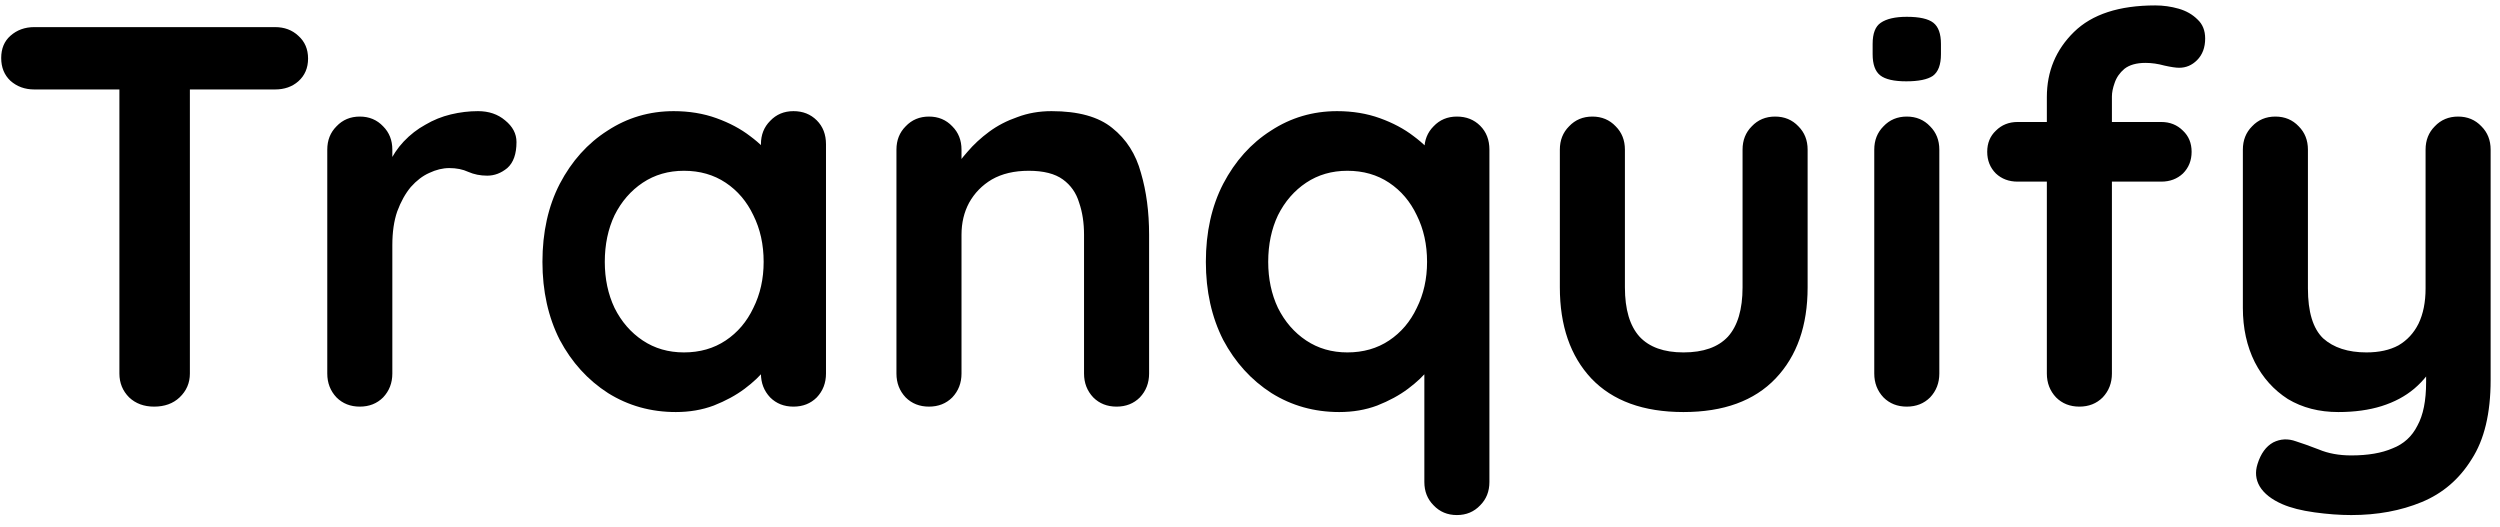 <svg width="166" height="35" viewBox="0 0 166 35" fill="none" xmlns="http://www.w3.org/2000/svg">
<path d="M10.232 27C9.56 27 9.008 26.796 8.576 26.388C8.144 25.956 7.928 25.428 7.928 24.804V3.924H12.608V24.804C12.608 25.428 12.38 25.956 11.924 26.388C11.492 26.796 10.928 27 10.232 27ZM2.276 5.94C1.652 5.94 1.124 5.748 0.692 5.364C0.284 4.98 0.08 4.476 0.08 3.852C0.08 3.228 0.284 2.736 0.692 2.376C1.124 1.992 1.652 1.8 2.276 1.8H18.26C18.884 1.8 19.4 1.992 19.808 2.376C20.24 2.76 20.456 3.264 20.456 3.888C20.456 4.512 20.24 5.016 19.808 5.4C19.4 5.76 18.884 5.94 18.26 5.94H2.276ZM23.891 27C23.267 27 22.751 26.796 22.343 26.388C21.935 25.956 21.731 25.428 21.731 24.804V9.936C21.731 9.312 21.935 8.796 22.343 8.388C22.751 7.956 23.267 7.74 23.891 7.74C24.515 7.74 25.031 7.956 25.439 8.388C25.847 8.796 26.051 9.312 26.051 9.936V13.32L25.799 10.908C26.063 10.332 26.399 9.828 26.807 9.396C27.239 8.94 27.719 8.568 28.247 8.28C28.775 7.968 29.339 7.74 29.939 7.596C30.539 7.452 31.139 7.38 31.739 7.38C32.459 7.38 33.059 7.584 33.539 7.992C34.043 8.4 34.295 8.88 34.295 9.432C34.295 10.224 34.091 10.8 33.683 11.16C33.275 11.496 32.831 11.664 32.351 11.664C31.895 11.664 31.475 11.58 31.091 11.412C30.731 11.244 30.311 11.16 29.831 11.16C29.399 11.16 28.955 11.268 28.499 11.484C28.067 11.676 27.659 11.988 27.275 12.42C26.915 12.852 26.615 13.392 26.375 14.04C26.159 14.664 26.051 15.408 26.051 16.272V24.804C26.051 25.428 25.847 25.956 25.439 26.388C25.031 26.796 24.515 27 23.891 27ZM52.686 7.38C53.31 7.38 53.826 7.584 54.234 7.992C54.642 8.4 54.846 8.928 54.846 9.576V24.804C54.846 25.428 54.642 25.956 54.234 26.388C53.826 26.796 53.31 27 52.686 27C52.062 27 51.546 26.796 51.138 26.388C50.73 25.956 50.526 25.428 50.526 24.804V23.04L51.318 23.364C51.318 23.676 51.15 24.06 50.814 24.516C50.478 24.948 50.022 25.38 49.446 25.812C48.87 26.244 48.186 26.616 47.394 26.928C46.626 27.216 45.786 27.36 44.874 27.36C43.218 27.36 41.718 26.94 40.374 26.1C39.03 25.236 37.962 24.06 37.17 22.572C36.402 21.06 36.018 19.332 36.018 17.388C36.018 15.42 36.402 13.692 37.17 12.204C37.962 10.692 39.018 9.516 40.338 8.676C41.658 7.812 43.122 7.38 44.73 7.38C45.762 7.38 46.71 7.536 47.574 7.848C48.438 8.16 49.182 8.556 49.806 9.036C50.454 9.516 50.946 10.008 51.282 10.512C51.642 10.992 51.822 11.4 51.822 11.736L50.526 12.204V9.576C50.526 8.952 50.73 8.436 51.138 8.028C51.546 7.596 52.062 7.38 52.686 7.38ZM45.414 23.4C46.47 23.4 47.394 23.136 48.186 22.608C48.978 22.08 49.59 21.36 50.022 20.448C50.478 19.536 50.706 18.516 50.706 17.388C50.706 16.236 50.478 15.204 50.022 14.292C49.59 13.38 48.978 12.66 48.186 12.132C47.394 11.604 46.47 11.34 45.414 11.34C44.382 11.34 43.47 11.604 42.678 12.132C41.886 12.66 41.262 13.38 40.806 14.292C40.374 15.204 40.158 16.236 40.158 17.388C40.158 18.516 40.374 19.536 40.806 20.448C41.262 21.36 41.886 22.08 42.678 22.608C43.47 23.136 44.382 23.4 45.414 23.4ZM69.82 7.38C71.596 7.38 72.94 7.752 73.852 8.496C74.788 9.24 75.424 10.236 75.76 11.484C76.12 12.708 76.3 14.076 76.3 15.588V24.804C76.3 25.428 76.096 25.956 75.688 26.388C75.28 26.796 74.764 27 74.14 27C73.516 27 73 26.796 72.592 26.388C72.184 25.956 71.98 25.428 71.98 24.804V15.588C71.98 14.796 71.872 14.088 71.656 13.464C71.464 12.816 71.104 12.3 70.576 11.916C70.048 11.532 69.292 11.34 68.308 11.34C67.348 11.34 66.532 11.532 65.86 11.916C65.212 12.3 64.708 12.816 64.348 13.464C64.012 14.088 63.844 14.796 63.844 15.588V24.804C63.844 25.428 63.64 25.956 63.232 26.388C62.824 26.796 62.308 27 61.684 27C61.06 27 60.544 26.796 60.136 26.388C59.728 25.956 59.524 25.428 59.524 24.804V9.936C59.524 9.312 59.728 8.796 60.136 8.388C60.544 7.956 61.06 7.74 61.684 7.74C62.308 7.74 62.824 7.956 63.232 8.388C63.64 8.796 63.844 9.312 63.844 9.936V11.484L63.304 11.376C63.52 10.968 63.832 10.536 64.24 10.08C64.648 9.6 65.128 9.156 65.68 8.748C66.232 8.34 66.856 8.016 67.552 7.776C68.248 7.512 69.004 7.38 69.82 7.38ZM96.737 7.74C97.361 7.74 97.877 7.944 98.285 8.352C98.693 8.76 98.897 9.288 98.897 9.936V32.004C98.897 32.628 98.693 33.144 98.285 33.552C97.877 33.984 97.361 34.2 96.737 34.2C96.113 34.2 95.597 33.984 95.189 33.552C94.781 33.144 94.577 32.628 94.577 32.004V23.04L95.369 23.364C95.369 23.676 95.201 24.06 94.865 24.516C94.529 24.948 94.073 25.38 93.497 25.812C92.921 26.244 92.237 26.616 91.445 26.928C90.677 27.216 89.837 27.36 88.925 27.36C87.269 27.36 85.769 26.94 84.425 26.1C83.081 25.236 82.013 24.06 81.221 22.572C80.453 21.06 80.069 19.332 80.069 17.388C80.069 15.42 80.453 13.692 81.221 12.204C82.013 10.692 83.069 9.516 84.389 8.676C85.709 7.812 87.173 7.38 88.781 7.38C89.813 7.38 90.761 7.536 91.625 7.848C92.489 8.16 93.233 8.556 93.857 9.036C94.505 9.516 94.997 10.008 95.333 10.512C95.693 10.992 95.873 11.4 95.873 11.736L94.577 12.204V9.936C94.577 9.312 94.781 8.796 95.189 8.388C95.597 7.956 96.113 7.74 96.737 7.74ZM89.465 23.4C90.521 23.4 91.445 23.136 92.237 22.608C93.029 22.08 93.641 21.36 94.073 20.448C94.529 19.536 94.757 18.516 94.757 17.388C94.757 16.236 94.529 15.204 94.073 14.292C93.641 13.38 93.029 12.66 92.237 12.132C91.445 11.604 90.521 11.34 89.465 11.34C88.433 11.34 87.521 11.604 86.729 12.132C85.937 12.66 85.313 13.38 84.857 14.292C84.425 15.204 84.209 16.236 84.209 17.388C84.209 18.516 84.425 19.536 84.857 20.448C85.313 21.36 85.937 22.08 86.729 22.608C87.521 23.136 88.433 23.4 89.465 23.4ZM117.866 7.74C118.49 7.74 119.006 7.956 119.414 8.388C119.822 8.796 120.026 9.312 120.026 9.936V19.08C120.026 21.624 119.318 23.64 117.902 25.128C116.486 26.616 114.446 27.36 111.782 27.36C109.118 27.36 107.078 26.616 105.662 25.128C104.27 23.64 103.574 21.624 103.574 19.08V9.936C103.574 9.312 103.778 8.796 104.186 8.388C104.594 7.956 105.11 7.74 105.734 7.74C106.358 7.74 106.874 7.956 107.282 8.388C107.69 8.796 107.894 9.312 107.894 9.936V19.08C107.894 20.544 108.218 21.636 108.866 22.356C109.514 23.052 110.486 23.4 111.782 23.4C113.102 23.4 114.086 23.052 114.734 22.356C115.382 21.636 115.706 20.544 115.706 19.08V9.936C115.706 9.312 115.91 8.796 116.318 8.388C116.726 7.956 117.242 7.74 117.866 7.74ZM128.771 24.804C128.771 25.428 128.567 25.956 128.159 26.388C127.751 26.796 127.235 27 126.611 27C125.987 27 125.471 26.796 125.063 26.388C124.655 25.956 124.451 25.428 124.451 24.804V9.936C124.451 9.312 124.655 8.796 125.063 8.388C125.471 7.956 125.987 7.74 126.611 7.74C127.235 7.74 127.751 7.956 128.159 8.388C128.567 8.796 128.771 9.312 128.771 9.936V24.804ZM126.575 5.4C125.759 5.4 125.183 5.268 124.847 5.004C124.511 4.74 124.343 4.272 124.343 3.6V2.916C124.343 2.22 124.523 1.752 124.883 1.512C125.267 1.248 125.843 1.116 126.611 1.116C127.451 1.116 128.039 1.248 128.375 1.512C128.711 1.776 128.879 2.244 128.879 2.916V3.6C128.879 4.296 128.699 4.776 128.339 5.04C127.979 5.28 127.391 5.4 126.575 5.4ZM143.111 0.36C143.639 0.36 144.155 0.432 144.659 0.576C145.163 0.72 145.583 0.96 145.919 1.296C146.255 1.608 146.423 2.028 146.423 2.556C146.423 3.156 146.243 3.636 145.883 3.996C145.547 4.332 145.151 4.5 144.695 4.5C144.479 4.5 144.155 4.452 143.723 4.356C143.291 4.236 142.871 4.176 142.463 4.176C141.863 4.176 141.395 4.308 141.059 4.572C140.747 4.836 140.531 5.148 140.411 5.508C140.291 5.844 140.231 6.144 140.231 6.408V24.804C140.231 25.428 140.027 25.956 139.619 26.388C139.211 26.796 138.695 27 138.071 27C137.447 27 136.931 26.796 136.523 26.388C136.115 25.956 135.911 25.428 135.911 24.804V6.444C135.911 4.74 136.511 3.3 137.711 2.124C138.911 0.948 140.711 0.36 143.111 0.36ZM143.507 8.1C144.083 8.1 144.563 8.292 144.947 8.676C145.331 9.036 145.523 9.504 145.523 10.08C145.523 10.656 145.331 11.136 144.947 11.52C144.563 11.88 144.083 12.06 143.507 12.06H133.967C133.391 12.06 132.911 11.88 132.527 11.52C132.143 11.136 131.951 10.656 131.951 10.08C131.951 9.504 132.143 9.036 132.527 8.676C132.911 8.292 133.391 8.1 133.967 8.1H143.507ZM163.218 7.74C163.842 7.74 164.358 7.956 164.766 8.388C165.174 8.796 165.378 9.312 165.378 9.936V25.236C165.378 27.444 164.958 29.196 164.118 30.492C163.302 31.812 162.198 32.76 160.806 33.336C159.414 33.912 157.854 34.2 156.126 34.2C155.358 34.2 154.542 34.14 153.678 34.02C152.814 33.9 152.106 33.72 151.554 33.48C150.834 33.168 150.33 32.772 150.042 32.292C149.778 31.836 149.73 31.344 149.898 30.816C150.114 30.12 150.462 29.64 150.942 29.376C151.422 29.136 151.926 29.112 152.454 29.304C152.838 29.424 153.342 29.604 153.966 29.844C154.59 30.108 155.31 30.24 156.126 30.24C157.23 30.24 158.142 30.084 158.862 29.772C159.606 29.484 160.158 28.98 160.518 28.26C160.902 27.564 161.094 26.604 161.094 25.38V22.968L161.85 23.832C161.442 24.624 160.926 25.284 160.302 25.812C159.702 26.316 158.982 26.7 158.142 26.964C157.302 27.228 156.342 27.36 155.262 27.36C153.99 27.36 152.874 27.072 151.914 26.496C150.978 25.896 150.246 25.08 149.718 24.048C149.19 22.992 148.926 21.792 148.926 20.448V9.936C148.926 9.312 149.13 8.796 149.538 8.388C149.946 7.956 150.462 7.74 151.086 7.74C151.71 7.74 152.226 7.956 152.634 8.388C153.042 8.796 153.246 9.312 153.246 9.936V19.152C153.246 20.712 153.582 21.816 154.254 22.464C154.95 23.088 155.91 23.4 157.134 23.4C157.974 23.4 158.682 23.244 159.258 22.932C159.834 22.596 160.278 22.116 160.59 21.492C160.902 20.844 161.058 20.064 161.058 19.152V9.936C161.058 9.312 161.262 8.796 161.67 8.388C162.078 7.956 162.594 7.74 163.218 7.74Z" fill="black"/>
</svg>
